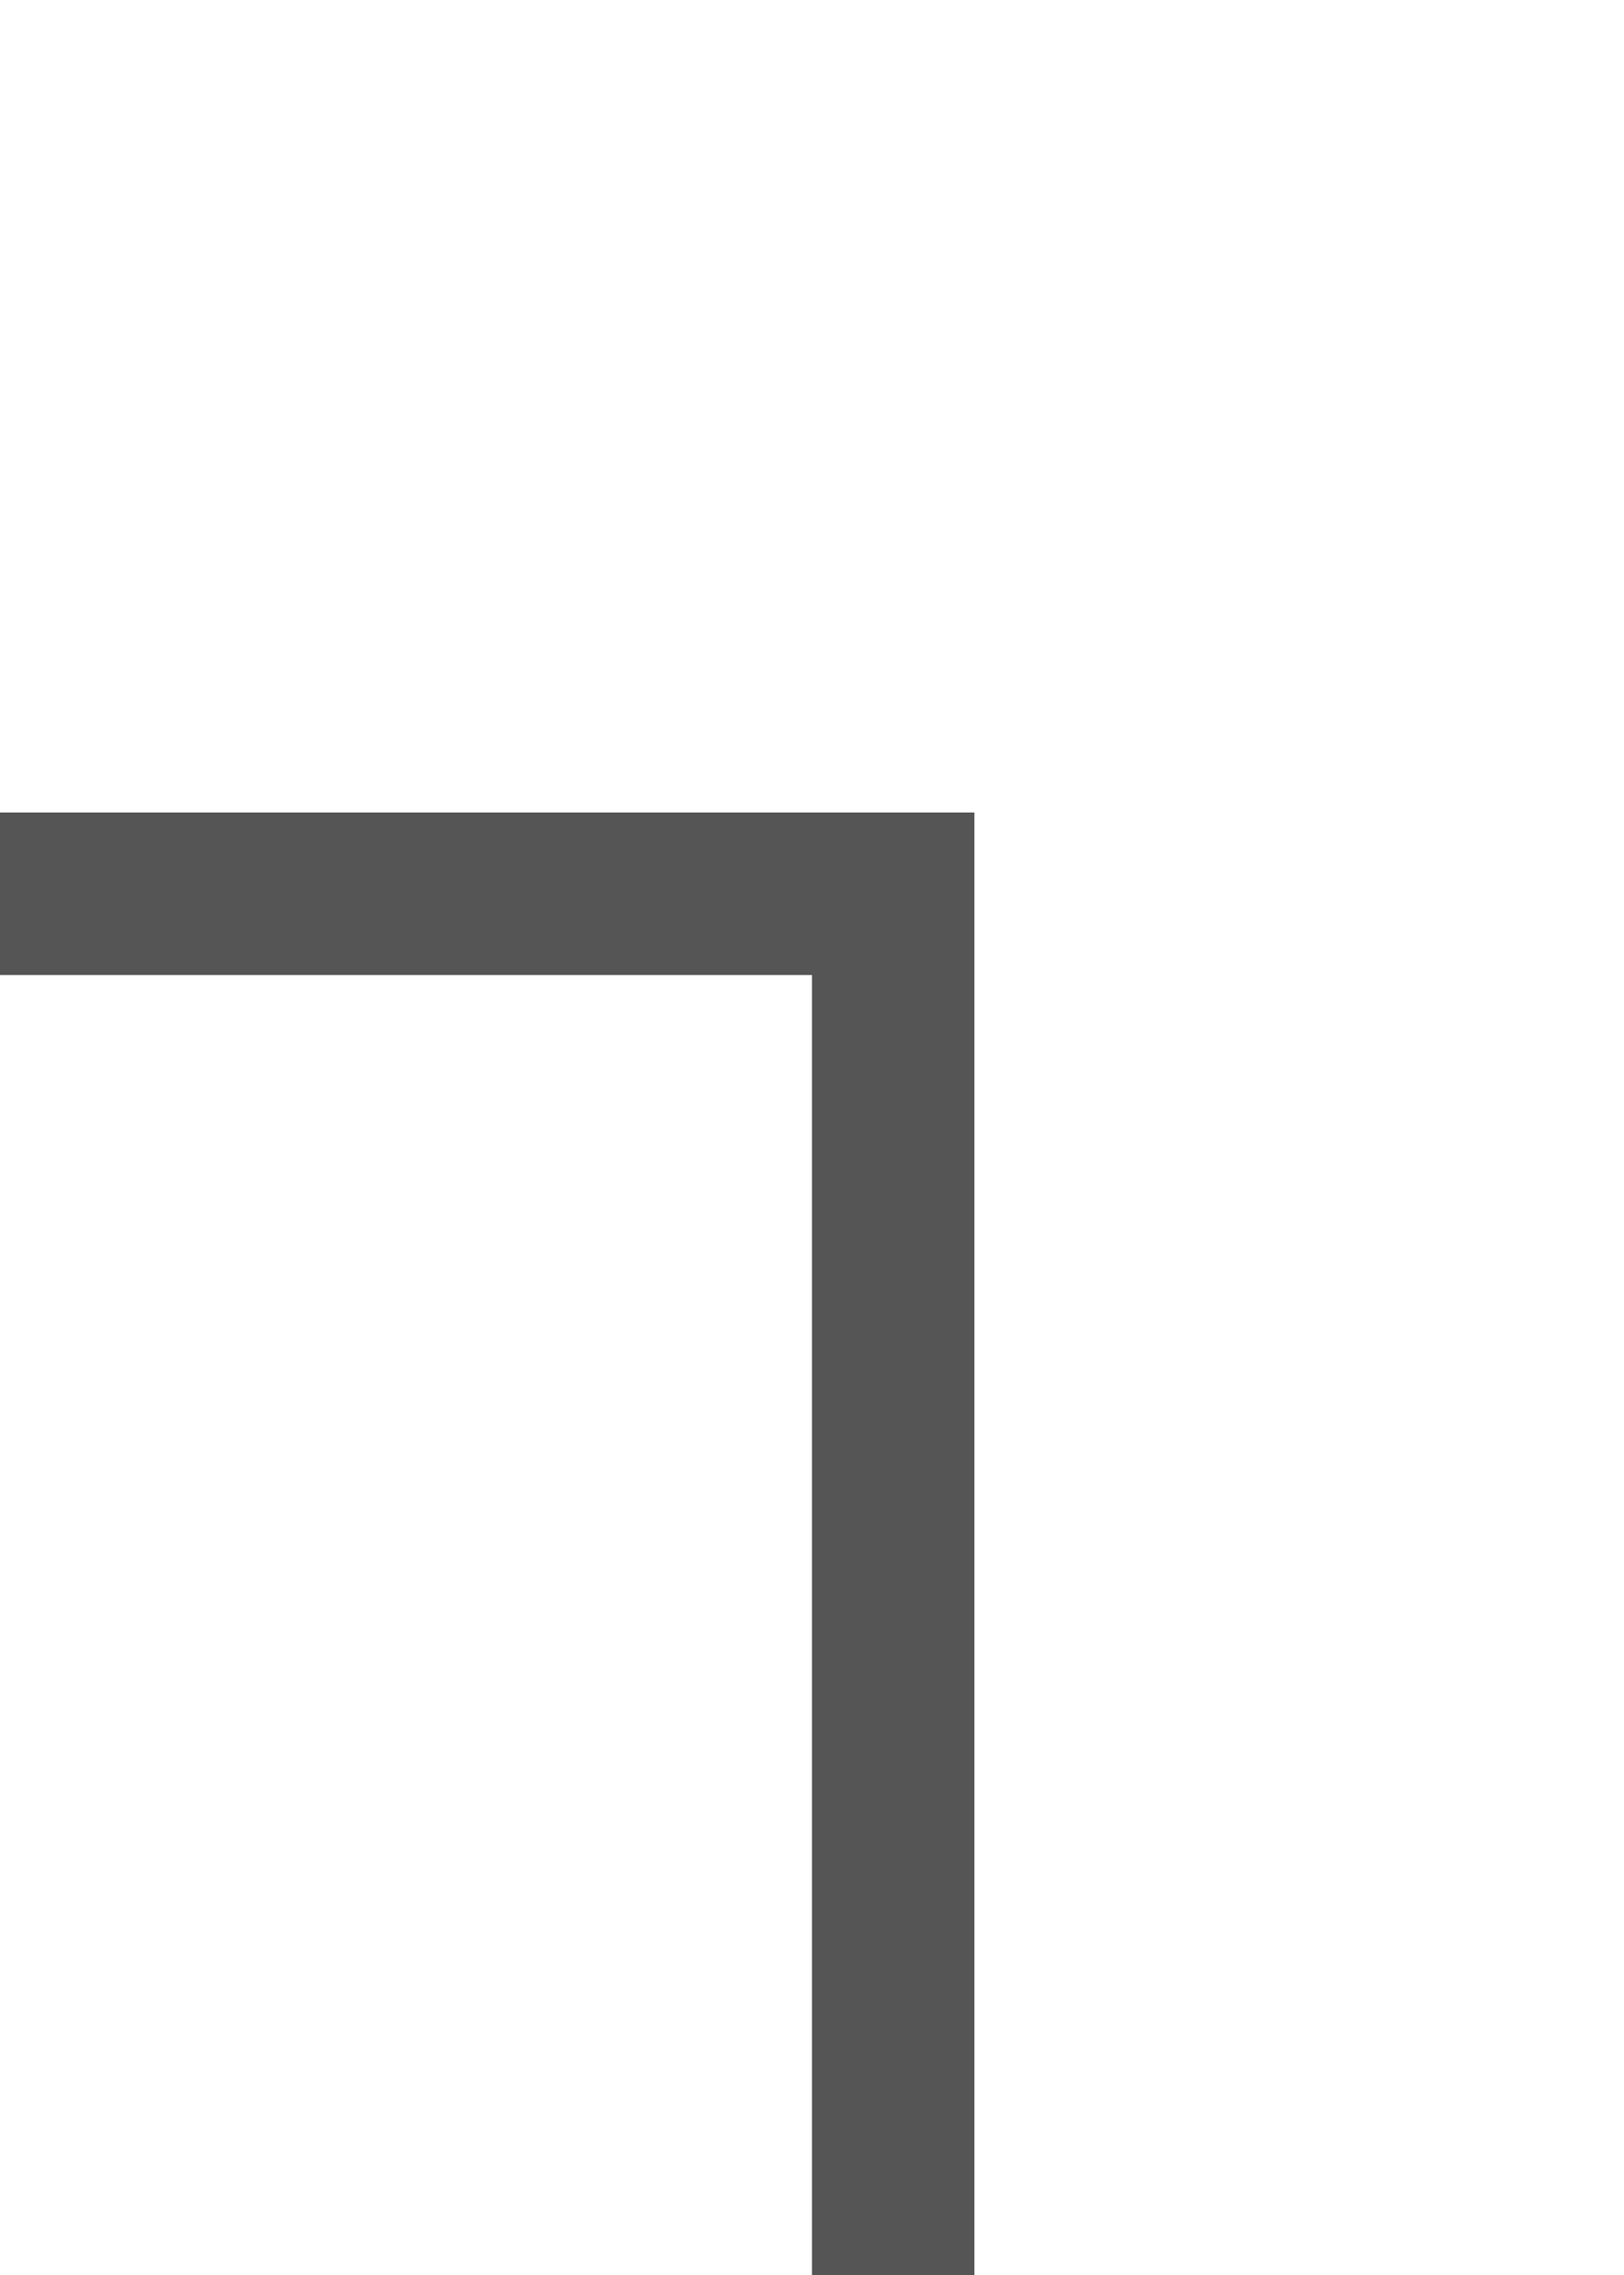 ﻿<?xml version="1.0" encoding="utf-8"?>
<svg version="1.1" xmlns:xlink="http://www.w3.org/1999/xlink" width="10px" height="14px" preserveAspectRatio="xMidYMin meet" viewBox="301 357  8 14" xmlns="http://www.w3.org/2000/svg">
  <path d="M 255.5 354  L 255.5 362.5  L 305.5 362.5  L 305.5 372  " stroke-width="1" stroke="#555555" fill="none" />
  <path d="M 255.5 353  A 3 3 0 0 0 252.5 356 A 3 3 0 0 0 255.5 359 A 3 3 0 0 0 258.5 356 A 3 3 0 0 0 255.5 353 Z " fill-rule="nonzero" fill="#555555" stroke="none" />
</svg>
